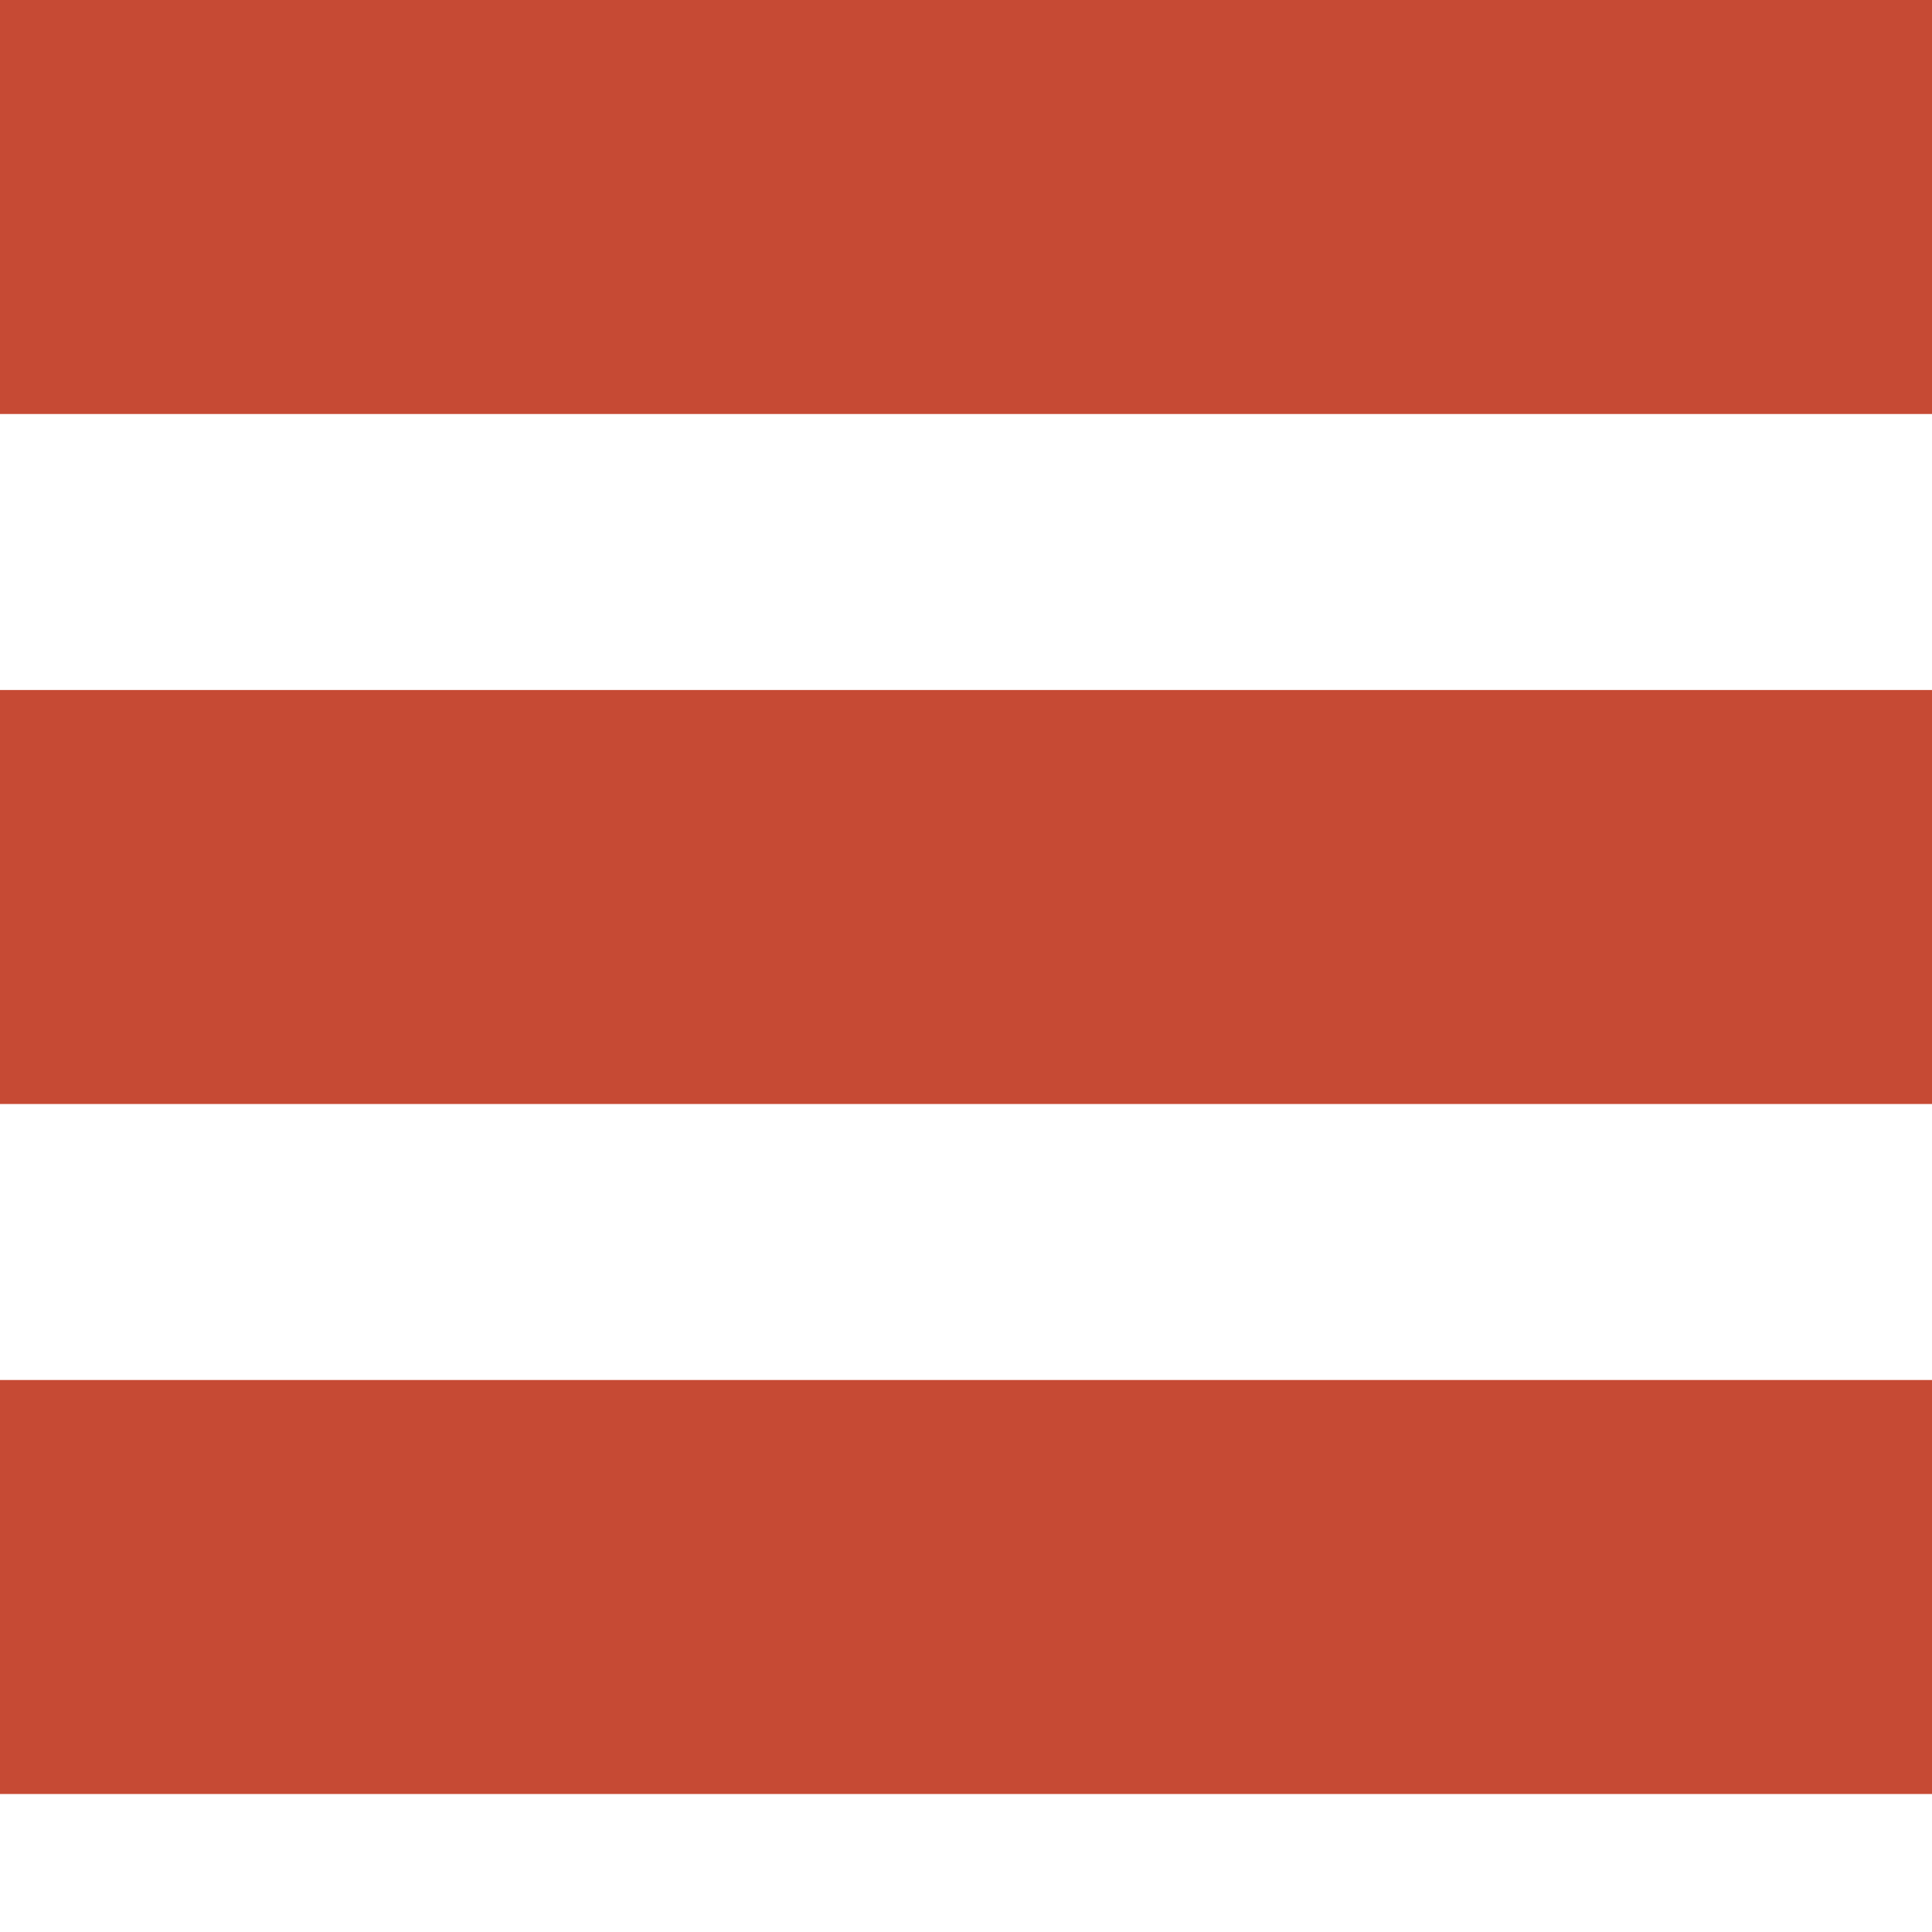 <svg xmlns="http://www.w3.org/2000/svg" width="28" height="28" viewBox="1.5 1.5 28 28"><style>.a{fill:#C64A34;}</style><rect x="1.5" y="1.5" width="28" height="6" class="a"/><rect x="1.5" y="11.5" width="28" height="6" class="a"/><rect x="1.5" y="21.5" width="28" height="6" class="a"/></svg>